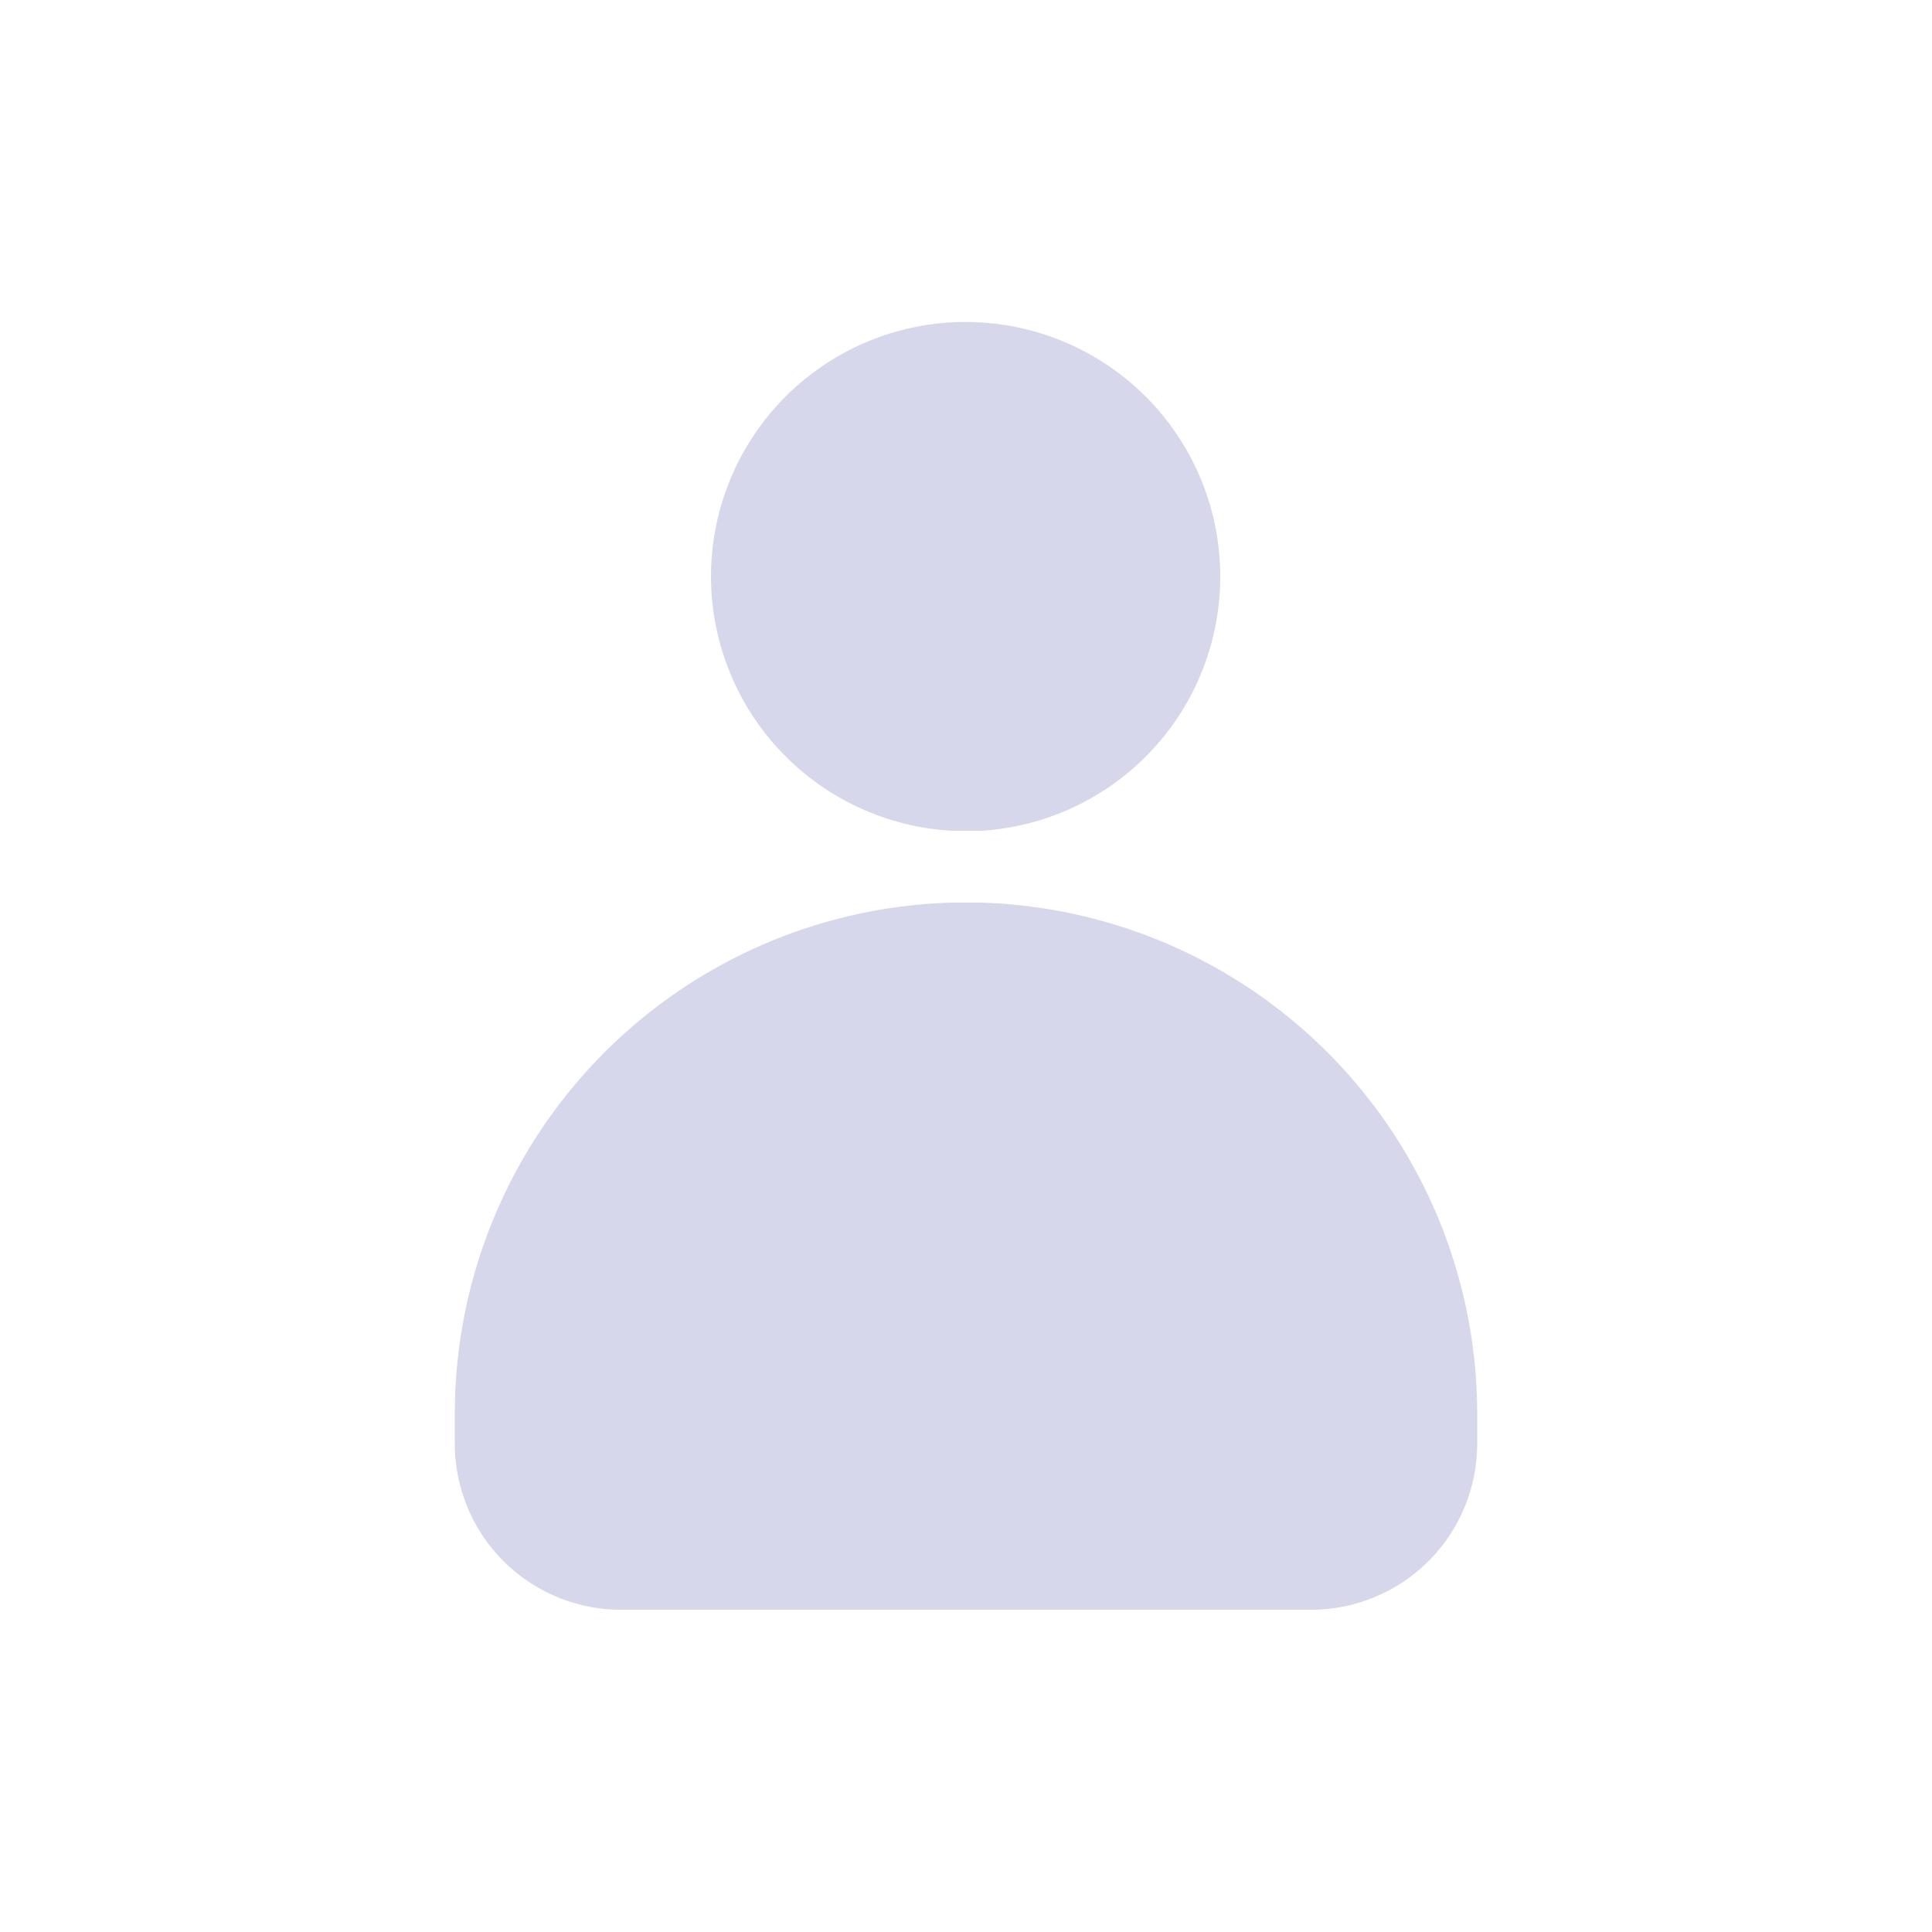 <svg id="Calque_1" data-name="Calque 1" xmlns="http://www.w3.org/2000/svg" viewBox="0 0 50 50"><defs><style>.cls-1{fill:#d7d7ec;}</style></defs><path class="cls-1" d="M18.4,14.93a6.59,6.59,0,1,1,7,6.57h-.76A6.6,6.6,0,0,1,18.4,14.93ZM38.23,37.37a4.3,4.3,0,0,1-4.29,4.29H16.06a4.3,4.3,0,0,1-4.29-4.29v-.79A13.24,13.24,0,0,1,24.61,23.36h.78A13.24,13.24,0,0,1,38.23,36.58Z"/></svg>
